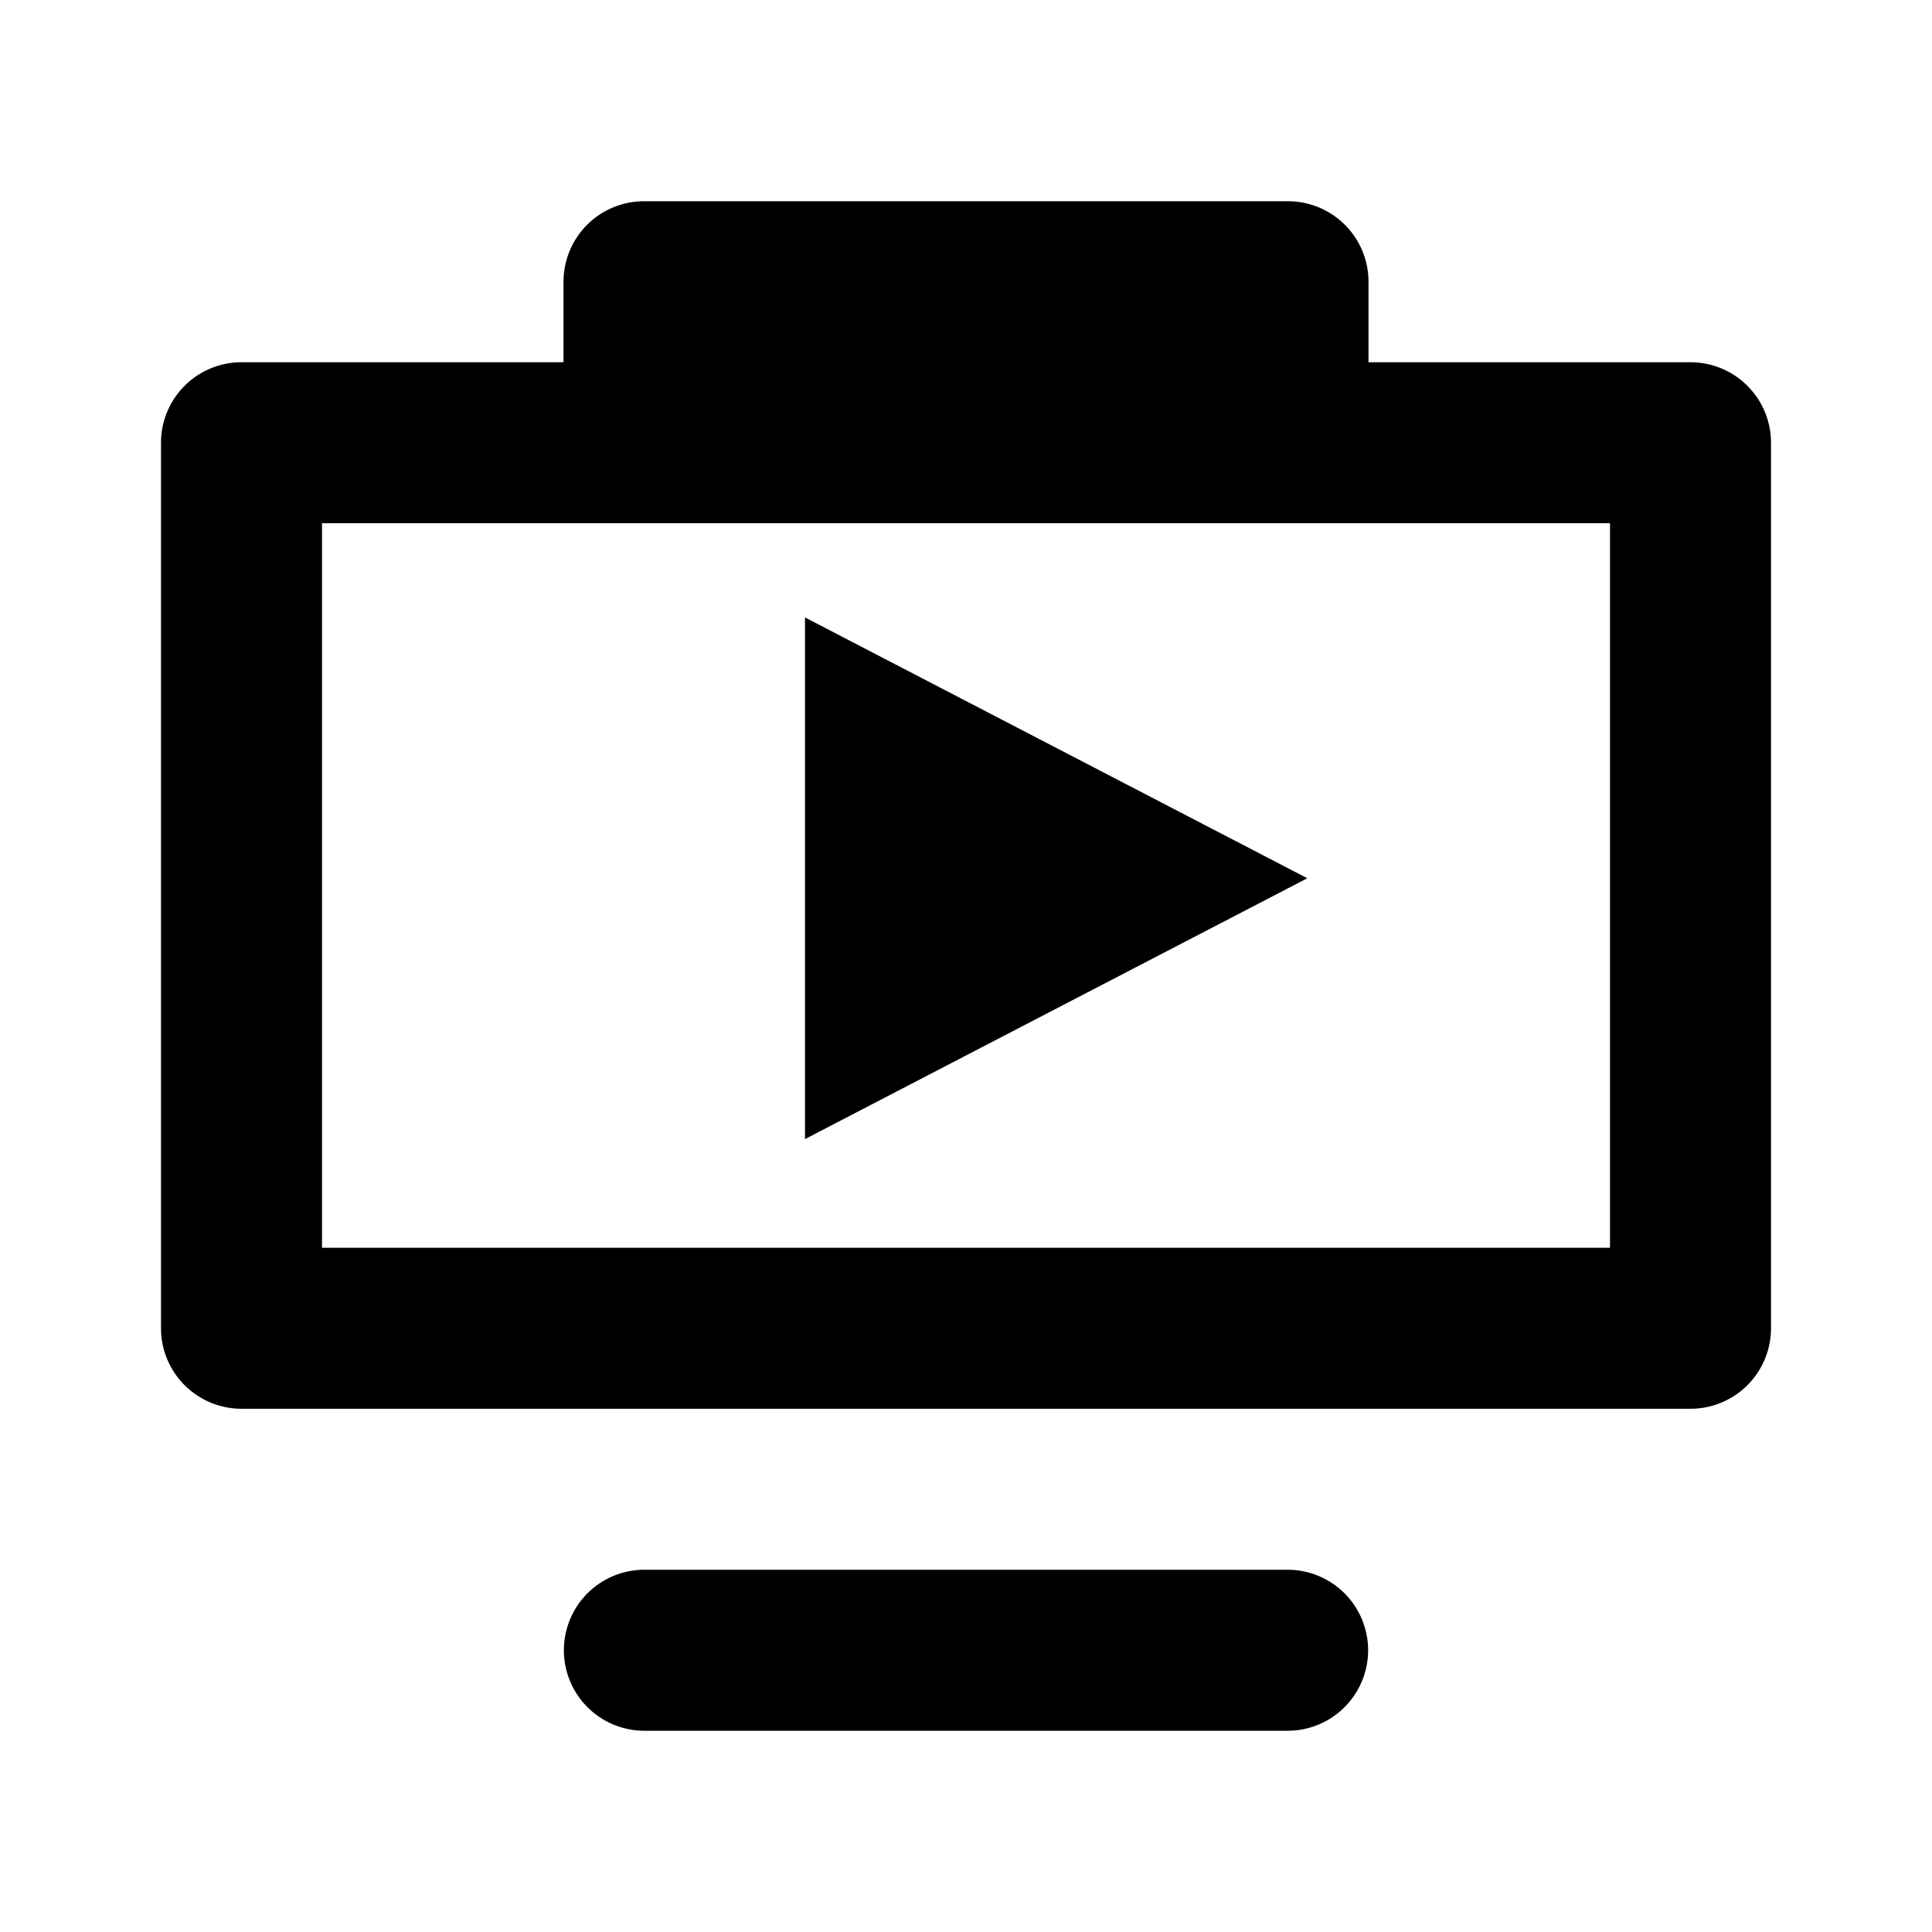 <?xml version="1.0" standalone="no"?><!DOCTYPE svg PUBLIC "-//W3C//DTD SVG 1.1//EN" "http://www.w3.org/Graphics/SVG/1.1/DTD/svg11.dtd"><svg class="icon" width="64px" height="64.00px" viewBox="0 0 1024 1024" version="1.1" xmlns="http://www.w3.org/2000/svg"><path d="M896 746.667H128a42.667 42.667 0 0 1-42.667-42.667v-469.333a42.667 42.667 0 0 1 42.667-42.667h170.667v-42.667a42.667 42.667 0 0 1 42.667-42.667h341.333a42.667 42.667 0 0 1 42.667 42.667v42.667h170.667a42.667 42.667 0 0 1 42.667 42.667v469.333a42.667 42.667 0 0 1-42.667 42.667z m-42.667-469.333H170.667v384h682.667v-384z m-426.667 326.4V327.253l266.24 138.24L426.667 603.733zM341.333 832h341.333a42.667 42.667 0 0 1 0 85.333H341.333a42.667 42.667 0 0 1 0-85.333z"  /></svg>